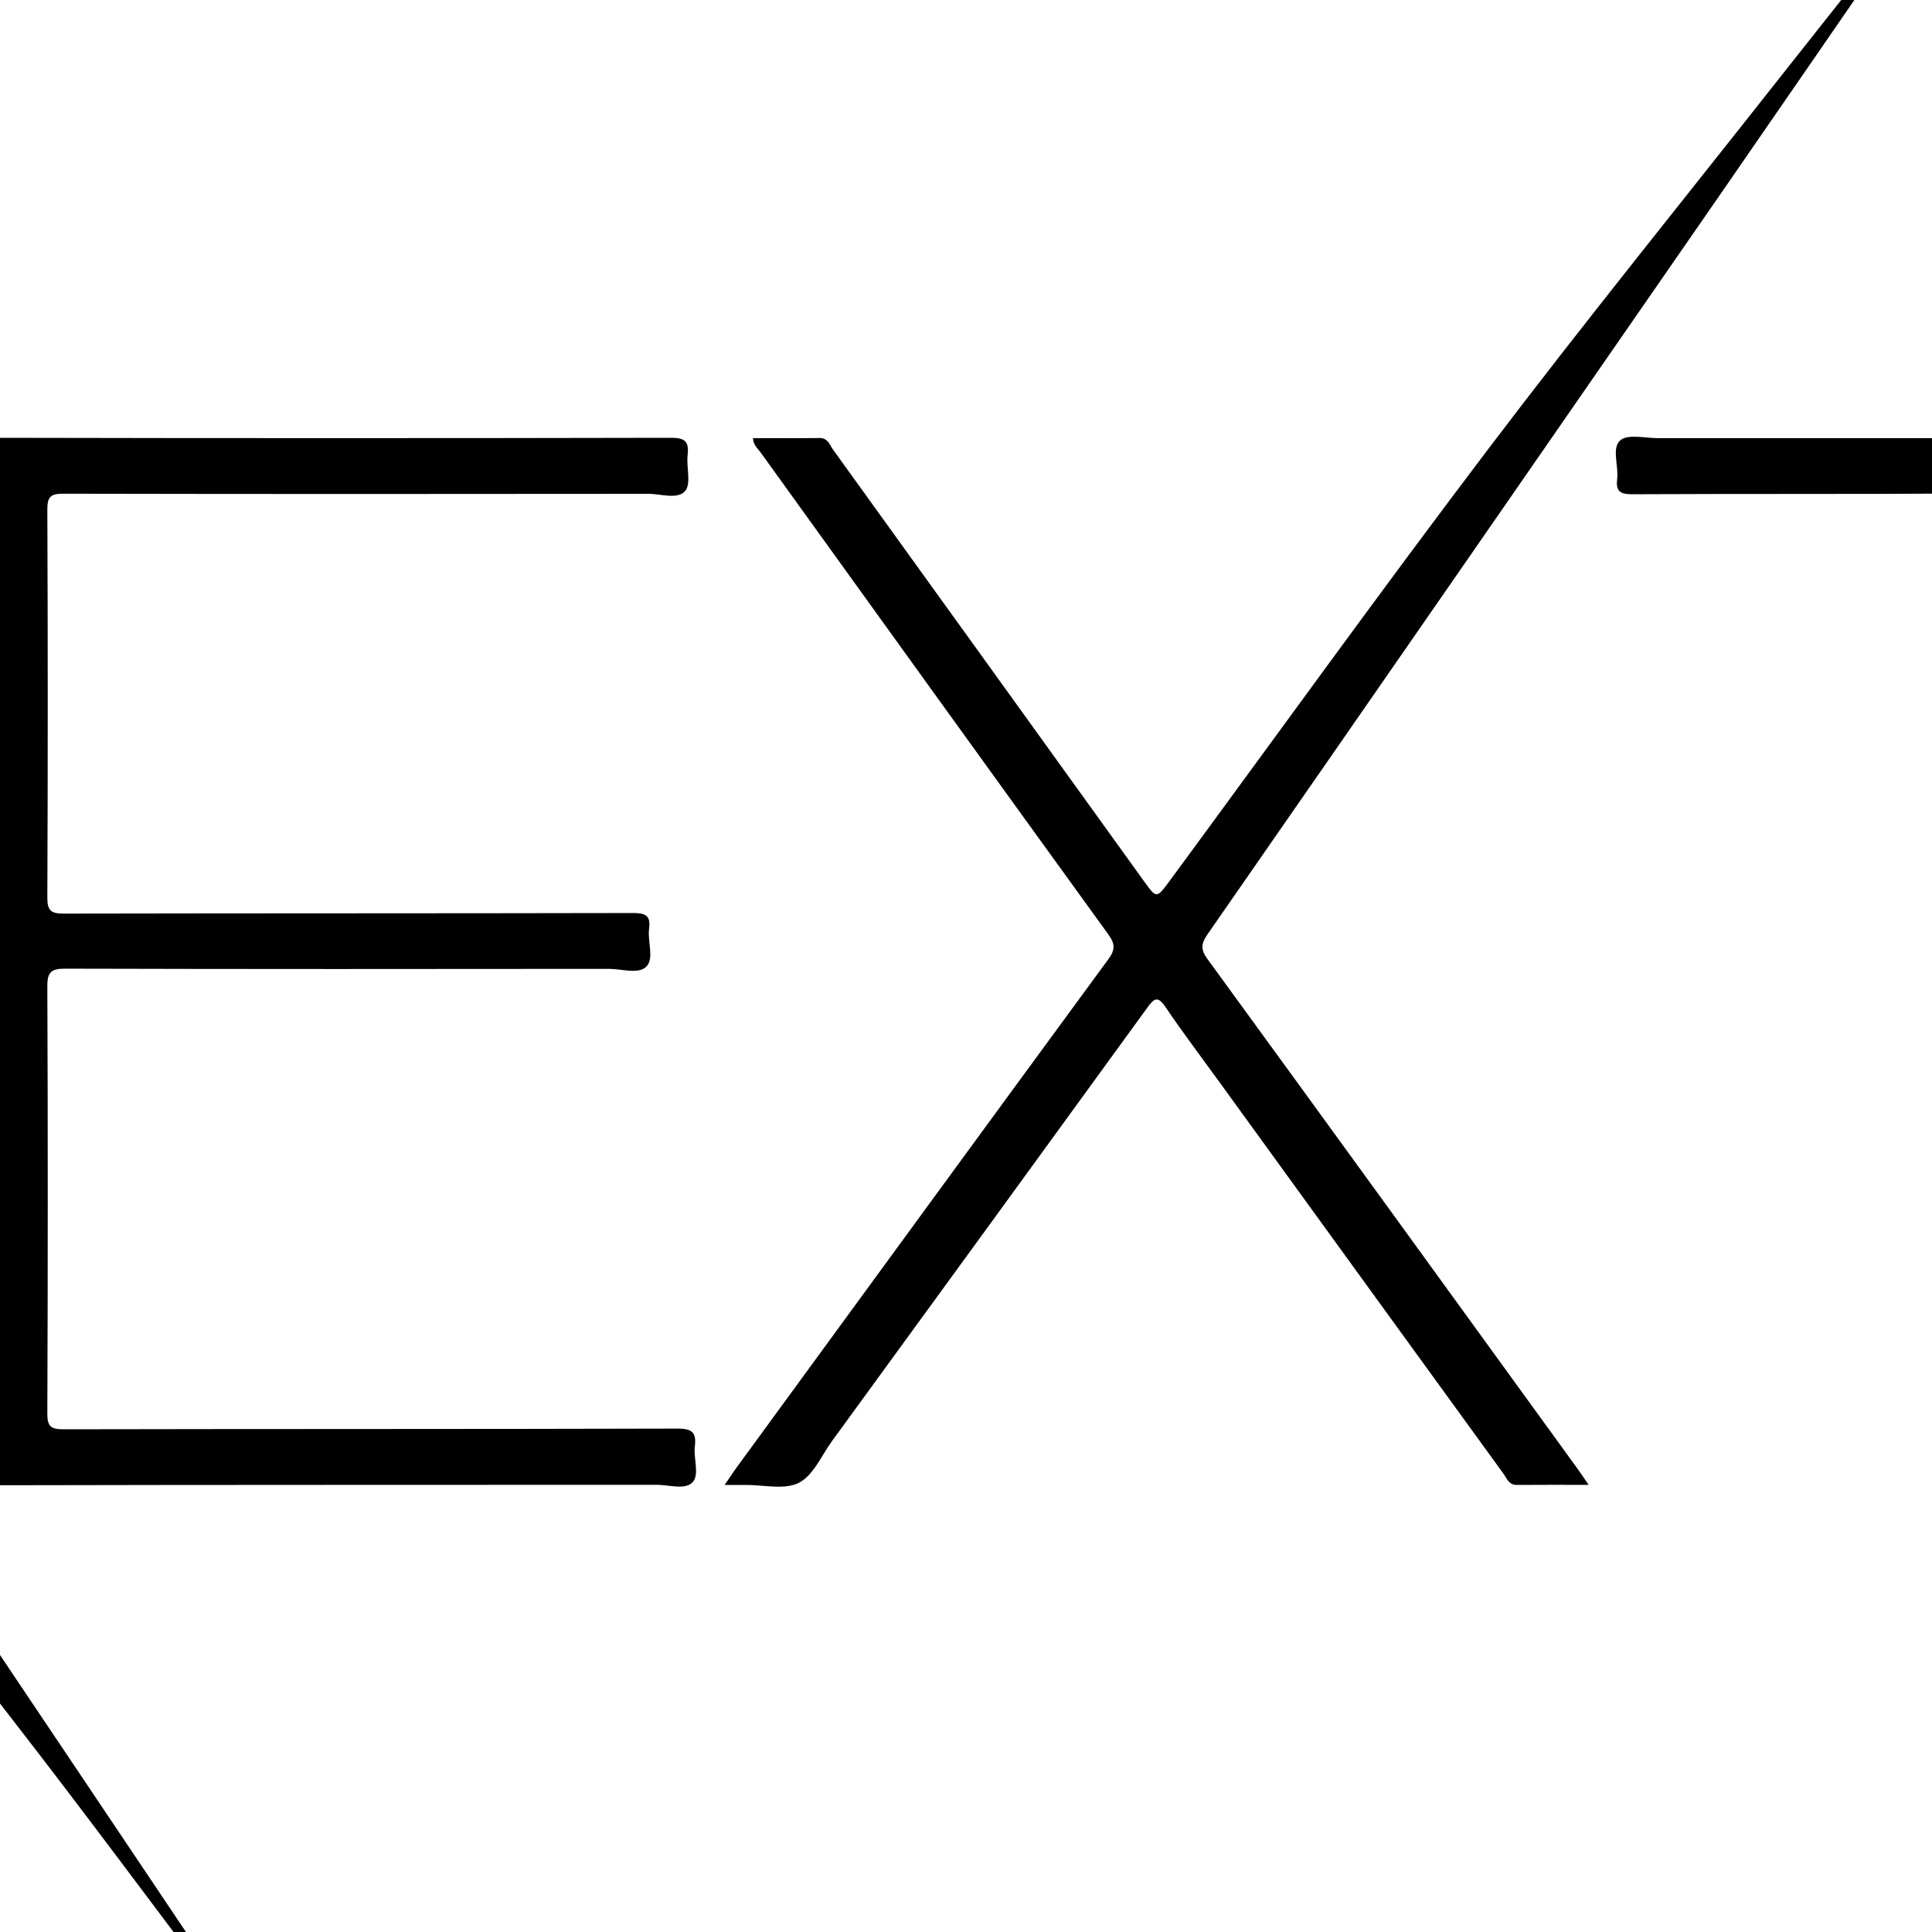 <?xml version="1.0" encoding="utf-8"?>
<!-- Generator: Adobe Illustrator 16.0.0, SVG Export Plug-In . SVG Version: 6.00 Build 0)  -->
<!DOCTYPE svg PUBLIC "-//W3C//DTD SVG 1.1//EN" "http://www.w3.org/Graphics/SVG/1.1/DTD/svg11.dtd">
<svg version="1.1" id="Layer_1" xmlns="http://www.w3.org/2000/svg" xmlns:xlink="http://www.w3.org/1999/xlink" x="0px" y="0px"
	 width="50px" height="50px" viewBox="0 0 50 50" enable-background="new 0 0 50 50" xml:space="preserve">
<g>
	<path fill-rule="evenodd" clip-rule="evenodd" d="M-0.425,24.903c0-4.383,0.003-8.766-0.008-13.148
		c0-0.322,0.059-0.426,0.409-0.425c5.794,0.012,11.589,0.012,17.383,0c0.358,0,0.478,0.085,0.437,0.442
		c-0.037,0.317,0.098,0.743-0.064,0.935c-0.191,0.227-0.629,0.072-0.958,0.073c-5.042,0.006-10.083,0.007-15.125-0.003
		c-0.326-0.001-0.426,0.064-0.424,0.411c0.014,3.348,0.014,6.695,0,10.043c-0.001,0.348,0.107,0.414,0.43,0.413
		c4.907-0.01,9.814-0.004,14.721-0.015c0.322,0,0.469,0.056,0.422,0.409c-0.044,0.33,0.135,0.761-0.065,0.972
		c-0.203,0.214-0.635,0.064-0.966,0.064c-4.692,0.005-9.384,0.008-14.076-0.005c-0.364-0.001-0.468,0.084-0.466,0.46
		c0.015,3.684,0.014,7.367,0,11.051C1.223,36.922,1.32,36.99,1.647,36.99c5.297-0.011,10.594-0.003,15.891-0.018
		c0.38-0.001,0.488,0.108,0.444,0.463c-0.038,0.316,0.13,0.733-0.063,0.931c-0.194,0.198-0.611,0.06-0.929,0.06
		c-5.647,0.004-11.293-0.001-16.94,0.012c-0.372,0.001-0.488-0.062-0.487-0.467C-0.419,33.615-0.425,29.259-0.425,24.903z"/>
	<path fill-rule="evenodd" clip-rule="evenodd" d="M49.126-1.647c-1.577,2.286-3.15,4.575-4.731,6.859
		c-4.377,6.324-8.755,12.647-13.142,18.964c-0.172,0.248-0.185,0.396,0,0.649c3.202,4.395,6.392,8.798,9.584,13.201
		c0.083,0.115,0.161,0.234,0.277,0.402c-0.66,0-1.26-0.003-1.859,0.002c-0.209,0.002-0.259-0.172-0.348-0.294
		c-2.462-3.39-4.92-6.781-7.378-10.173c-0.457-0.631-0.928-1.252-1.363-1.897c-0.205-0.304-0.298-0.23-0.478,0.018
		c-2.712,3.738-5.432,7.471-8.151,11.204c-0.276,0.379-0.488,0.897-0.863,1.087c-0.375,0.19-0.919,0.051-1.388,0.055
		c-0.157,0.001-0.314,0-0.531,0c0.118-0.174,0.201-0.304,0.292-0.429c3.208-4.391,6.413-8.783,9.63-13.167
		c0.184-0.249,0.189-0.398,0.008-0.649c-3.008-4.154-6.005-8.316-9.002-12.478c-0.075-0.104-0.189-0.189-0.196-0.369
		c0.58,0,1.153,0.005,1.726-0.002c0.212-0.002,0.256,0.174,0.343,0.296c2.686,3.724,5.368,7.45,8.052,11.176
		c0.323,0.448,0.323,0.449,0.661-0.009c2.746-3.73,5.451-7.492,8.25-11.183c2.458-3.243,5.021-6.407,7.539-9.604
		c0.988-1.254,1.984-2.503,2.978-3.754C49.114-1.758,49.151-1.732,49.126-1.647z"/>
	<path fill-rule="evenodd" clip-rule="evenodd" d="M6.044,52.063c-1.911-2.527-3.793-5.076-5.736-7.578
		C-5.066,37.566-9.83,30.219-14.835,23.04c-2.142-3.072-4.249-6.167-6.372-9.252c-0.064-0.094-0.131-0.186-0.267-0.377
		c0,0.254,0,0.395,0,0.536c-0.025,8.025-0.053,16.049-0.067,24.075c0,0.333-0.074,0.447-0.415,0.415
		c-0.346-0.032-0.699-0.015-1.048-0.004c-0.175,0.006-0.25-0.053-0.227-0.229c0.008-0.066,0.001-0.135,0.001-0.201
		c0-8.737,0.002-17.475-0.008-26.212c0-0.365,0.084-0.491,0.458-0.458c0.545,0.048,1.182-0.18,1.618,0.083
		c0.418,0.253,0.635,0.841,0.934,1.286c8.715,12.98,17.43,25.961,26.144,38.941c0.074,0.11,0.14,0.227,0.209,0.34
		C6.156,52.066,6.119,52.084,6.044,52.063z"/>
	<path fill-rule="evenodd" clip-rule="evenodd" d="M53.053,25.649c0,4.112-0.006,8.225,0.01,12.337
		c0.002,0.382-0.111,0.486-0.466,0.446c-0.396-0.045-0.929,0.167-1.155-0.081c-0.197-0.215-0.063-0.738-0.063-1.126
		c-0.001-7.996-0.003-15.992,0.006-23.988c0.001-0.346-0.057-0.468-0.443-0.465c-2.902,0.019-5.806,0.004-8.708,0.019
		c-0.326,0.001-0.418-0.094-0.382-0.399c0.041-0.341-0.148-0.799,0.081-0.997c0.195-0.168,0.639-0.056,0.973-0.056
		c6.424-0.001,12.848,0.002,19.271-0.01c0.355-0.001,0.482,0.081,0.433,0.438c-0.047,0.327,0.143,0.768-0.075,0.958
		c-0.185,0.163-0.612,0.056-0.933,0.056c-2.728,0.002-5.456,0.007-8.184-0.007c-0.308-0.001-0.372,0.079-0.371,0.376
		C53.057,17.316,53.053,21.483,53.053,25.649z"/>
	<path fill-rule="evenodd" clip-rule="evenodd" d="M71.019,30.507c1.129-0.005,1.891,0.444,2.156,1.209
		c0.051,0.146,0.206,0.396-0.024,0.433c-0.251,0.038-0.604,0.196-0.796-0.128c-0.405-0.69-1.267-0.937-1.968-0.541
		c-0.284,0.16-0.438,0.399-0.431,0.72c0.008,0.3,0.2,0.481,0.463,0.603c0.418,0.193,0.875,0.248,1.31,0.38
		c0.218,0.066,0.438,0.126,0.649,0.209c0.568,0.226,0.938,0.616,0.982,1.253c0.045,0.648-0.166,1.19-0.713,1.57
		c-0.786,0.544-2.237,0.546-3.027,0.01c-0.385-0.262-0.618-0.624-0.722-1.075c-0.038-0.165-0.003-0.25,0.192-0.242
		c0.344,0.014,0.64-0.047,0.871,0.393c0.354,0.673,1.799,0.695,2.295,0.109c0.312-0.369,0.233-0.833-0.188-1.101
		c-0.36-0.227-0.78-0.274-1.178-0.388c-0.271-0.077-0.545-0.141-0.809-0.235c-0.624-0.224-1.009-0.64-1.041-1.333
		c-0.035-0.735,0.275-1.264,0.931-1.597C70.34,30.568,70.733,30.504,71.019,30.507z"/>
	<path fill-rule="evenodd" clip-rule="evenodd" d="M67.672,32.986c0,0.672,0.021,1.344-0.006,2.014
		c-0.035,0.892-0.589,1.476-1.461,1.594c-0.983,0.133-1.758-0.27-2.024-1.057c-0.038-0.112-0.048-0.234-0.076-0.352
		c-0.044-0.182,0.032-0.238,0.208-0.225c0.146,0.011,0.296,0.01,0.442,0c0.159-0.012,0.218,0.041,0.265,0.208
		c0.115,0.417,0.433,0.612,0.884,0.599c0.448-0.014,0.725-0.231,0.825-0.675c0.037-0.168,0.047-0.346,0.047-0.519
		c0.004-1.194,0.011-2.39-0.004-3.584c-0.003-0.271,0.054-0.374,0.348-0.364c0.559,0.02,0.559,0.001,0.559,0.549
		c0,0.604,0,1.208,0,1.812C67.676,32.986,67.674,32.986,67.672,32.986z"/>
	<path fill-rule="evenodd" clip-rule="evenodd" fill="#020202" d="M62.445,35.354c0.337,0.001,0.581,0.239,0.591,0.576
		c0.01,0.341-0.263,0.624-0.597,0.622c-0.339-0.002-0.595-0.277-0.584-0.627C61.866,35.586,62.106,35.354,62.445,35.354z"/>
	<path fill-rule="evenodd" clip-rule="evenodd" fill="#2B2B2B" d="M49.126-1.647c-0.03-0.032-0.061-0.063-0.091-0.095
		c0.062-0.125,0.13-0.245,0.261-0.313c0.047-0.007,0.066,0.013,0.058,0.06C49.327-1.848,49.233-1.743,49.126-1.647z"/>
	<path fill-rule="evenodd" clip-rule="evenodd" fill="#3D3D3D" d="M49.354-1.996c-0.02-0.02-0.038-0.04-0.058-0.06
		c0.102-0.174,0.102-0.174,0.307-0.294C49.539-2.187,49.49-2.063,49.354-1.996z"/>
	<path fill-rule="evenodd" clip-rule="evenodd" fill="#343434" d="M6.291,52.215c0.076,0.101,0.152,0.202,0.262,0.348
		c-0.239,0.001-0.27-0.153-0.34-0.259C6.233,52.27,6.24,52.223,6.291,52.215z"/>
	<path fill-rule="evenodd" clip-rule="evenodd" fill="#1E1E1E" d="M6.291,52.215c-0.026,0.029-0.052,0.06-0.078,0.089
		c-0.056-0.08-0.112-0.16-0.168-0.24c0.027-0.027,0.054-0.055,0.08-0.082C6.18,52.06,6.235,52.137,6.291,52.215z"/>
</g>
</svg>
